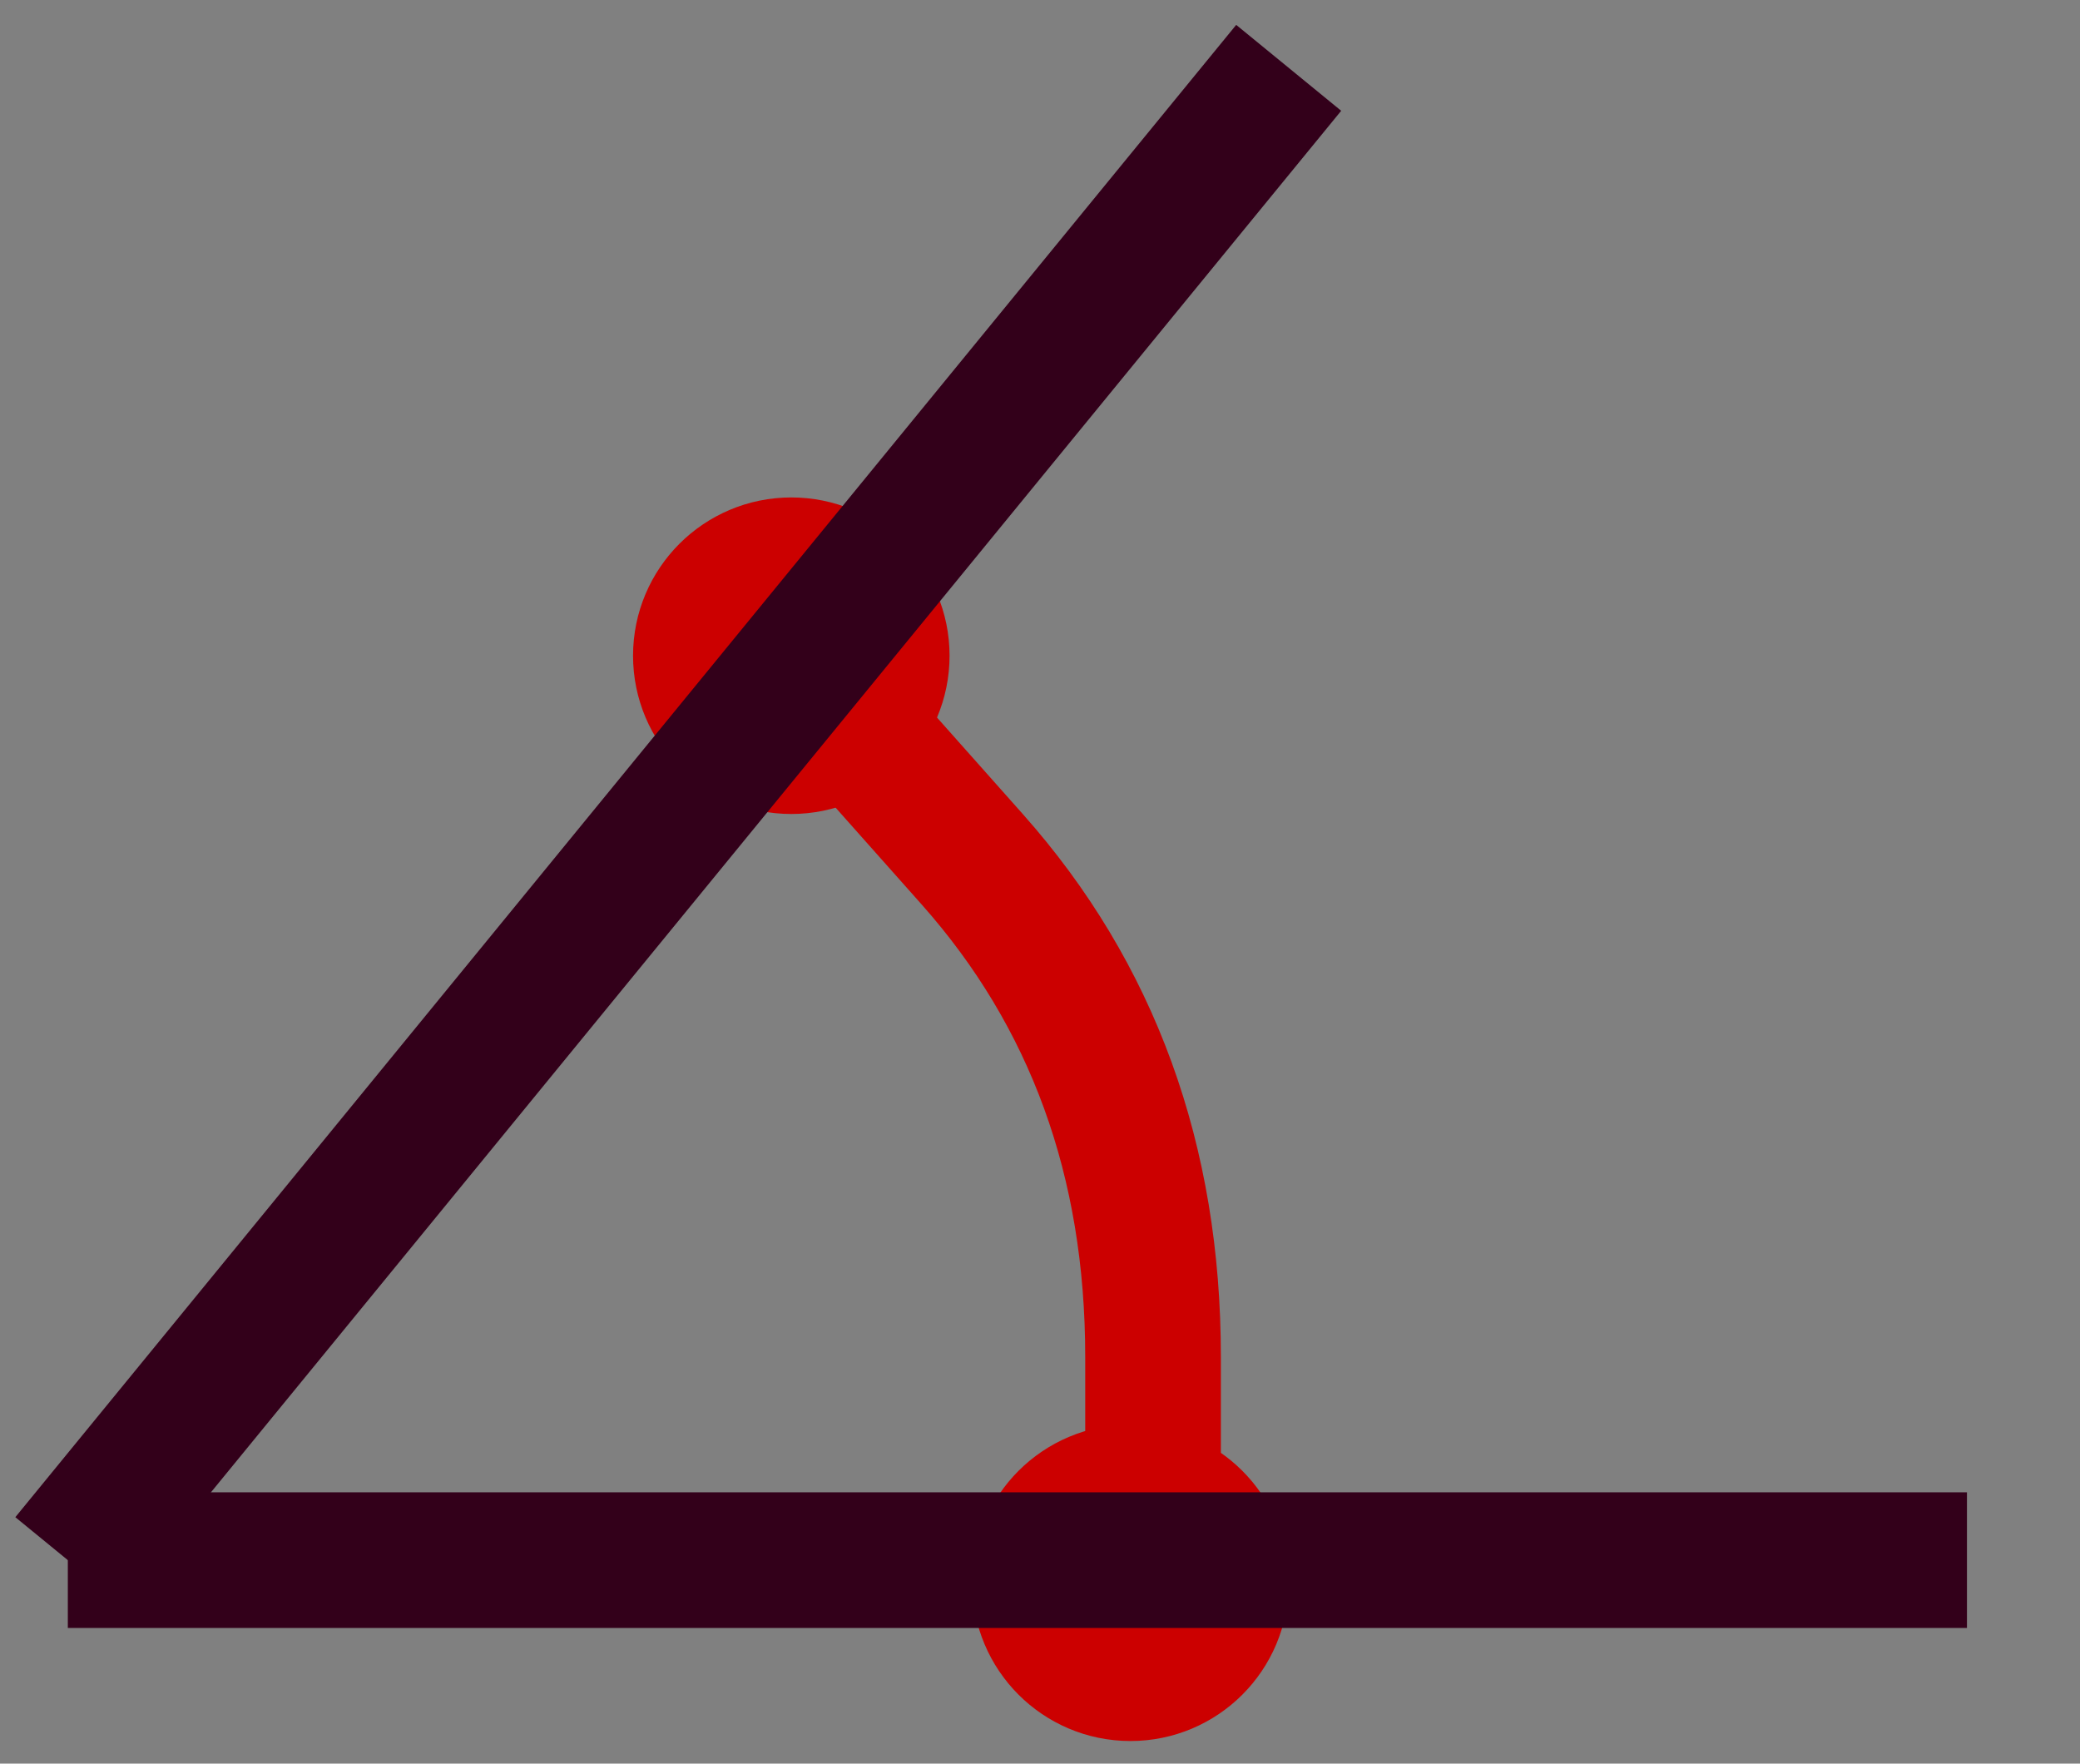 <?xml version="1.0" encoding="UTF-8"?>
<!DOCTYPE svg PUBLIC "-//W3C//DTD SVG 1.1//EN" "http://www.w3.org/Graphics/SVG/1.1/DTD/svg11.dtd">
<svg xmlns="http://www.w3.org/2000/svg" xmlns:xlink="http://www.w3.org/1999/xlink" version="1.1" width="46px" height="39px" viewBox="-0.5 -0.5 46 39" content="&lt;mxfile host=&quot;www.draw.io&quot; modified=&quot;2019-12-28T06:06:55.835Z&quot; agent=&quot;Mozilla/5.0 (X11; Linux aarch64) AppleWebKit/537.36 (KHTML, like Gecko) Ubuntu Chromium/79.0.395.79 Chrome/79.0.395.79 Safari/537.36&quot; version=&quot;12.4.7&quot; etag=&quot;av8u8DyPP7ckdwtv__p5&quot; type=&quot;google&quot;&gt;&lt;diagram id=&quot;clwq_cdCH4mC3pQ58G44&quot;&gt;7ZZNb6MwEIZ/DdcV2Akhxy7bdi8rVcqhZwtPwVqDkXFKsr++Q20+DM02SqNKlZpDZD+eGdvvO5YIaFoe7jWriz+KgwxIyA8B/RUQQpME/ztwtIBEawtyLbhF4Qh24h9YGPV0Lzg0jllklJJG1D7MVFVBZjzGtFatH/akJPdAzXJYgF3G5JI+Cm4KSxOyGflvEHnR7xzFW7tSsj7Y3aQpGFftBNHbgKZaKWNH5SEF2Wnn63J3YnU4mIbKnJNAbMIzk3t3N3cuc+wviwmoK05+toUwsKtZ1q206CyywpQSZxEOG6PVX0iVVPo1k6ZpiL9hpZeKInHbgjZwOHn0aBAEGwlUCUYfMaTvos0P1zWui6It6Uk7urKypJj44RBzXZAPpUehcOC0els3+oV1C33VNuSTNFudoVnFb7r3ibNKVfBRnYAv3vG7Kk1kWIdLHXqmQTIjnv3yb6njdnhQAjceTSAzE2b6NmqvM3BJ0/c7q7OambmN/TqG6RzMog6KzI6TsLoLaE4fd75NQmfG24JjGwyCntUZ62t3BqVhGN18yc6I4pmjl3YG9evEs5Oc6IwL3Iu/3bu6e+vk/3Uudg+n49eFDR8/0ejtCw==&lt;/diagram&gt;&lt;/mxfile&gt;"><rect x="-0.5" y="-0.5" width="46" height="39" fill="#808080" stroke="none"/><defs/><g><ellipse cx="24.5" cy="34.5" rx="2" ry="2" fill="#ffffff" stroke="#cc0000" stroke-width="3" pointer-events="all"/><ellipse cx="17" cy="14" rx="2" ry="2" fill="#ffffff" stroke="#cc0000" stroke-width="3" pointer-events="all"/><path d="M 17 14 L 21 18.5 Q 25 23 25 29.5 L 25 36" fill="none" stroke="#cc0000" stroke-width="3" stroke-miterlimit="10" pointer-events="stroke"/><path d="M 1 34 L 28 1" fill="none" stroke="#33001a" stroke-width="3" stroke-miterlimit="10" pointer-events="stroke"/><path d="M 1 34 L 43 34" fill="none" stroke="#33001a" stroke-width="3" stroke-miterlimit="10" pointer-events="stroke"/></g></svg>